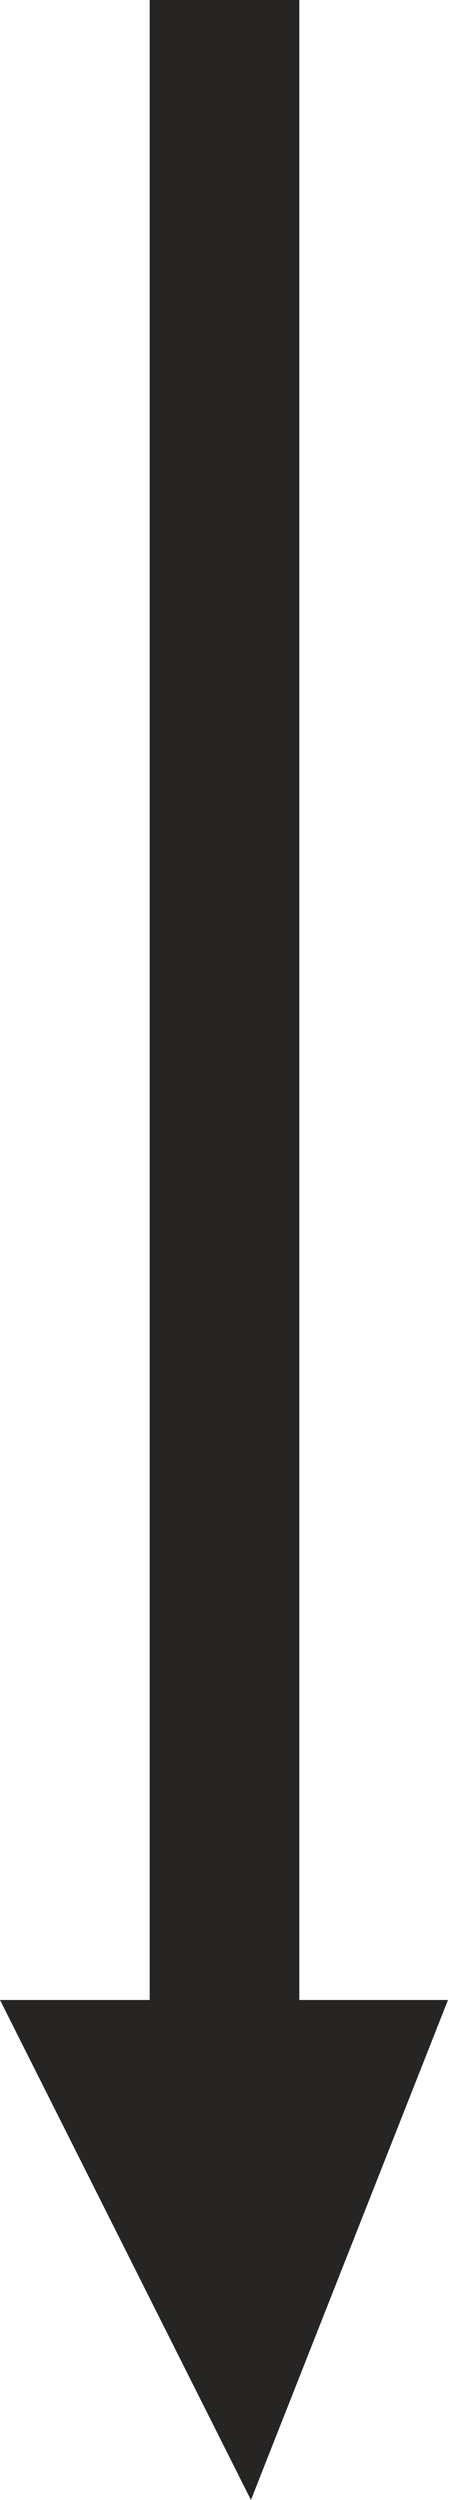 <svg xmlns="http://www.w3.org/2000/svg" width="9" height="50" viewBox="0 0 9 50">
  <defs>
    <style>
      .cls-1 {
        fill: #272524;
        fill-rule: evenodd;
      }
    </style>
  </defs>
  <path id="b-kv_scroll_arrow.svg" class="cls-1" d="M1574,822h3v40h-3V822Zm5.98,40-3.95,10L1571,862h8.98Z" transform="translate(-1571 -822)"/>
</svg>
